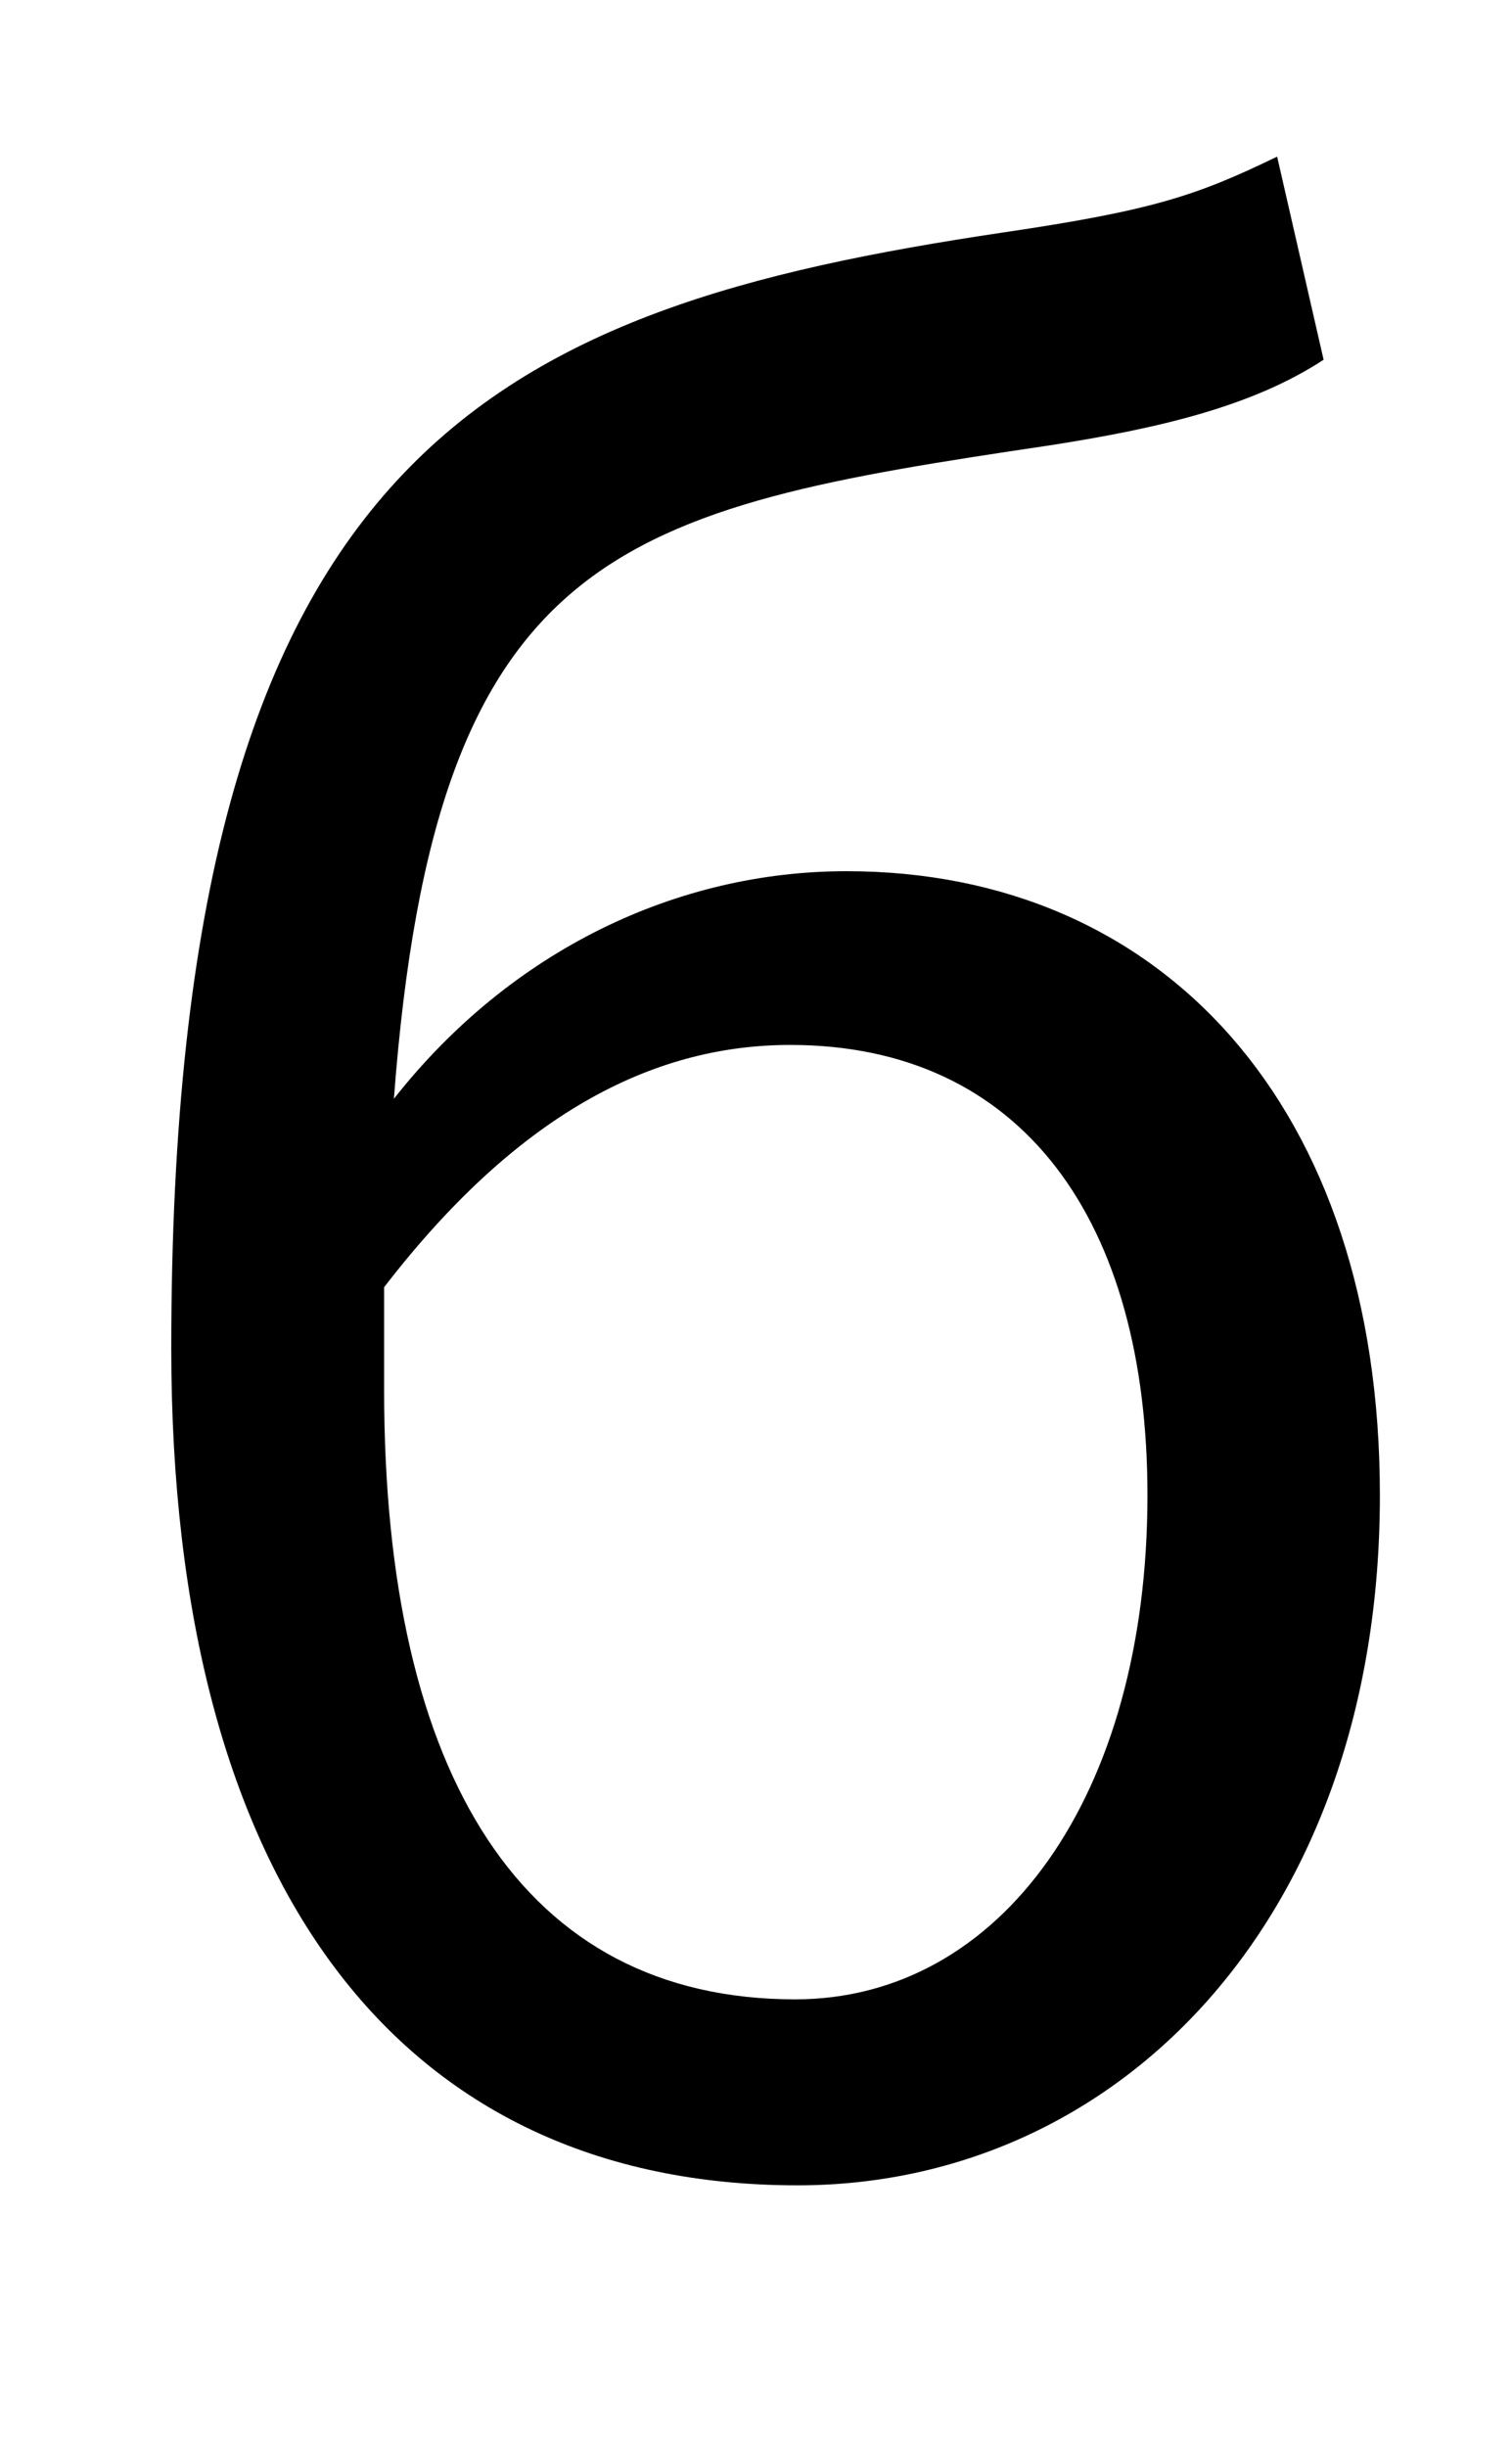<?xml version="1.0" standalone="no"?>
<!DOCTYPE svg PUBLIC "-//W3C//DTD SVG 1.1//EN" "http://www.w3.org/Graphics/SVG/1.1/DTD/svg11.dtd" >
<svg xmlns="http://www.w3.org/2000/svg" xmlns:xlink="http://www.w3.org/1999/xlink" version="1.1" viewBox="-10 0 618 1000">
   <path fill="currentColor"
d="M315 817c84 0 144 -83 144 -206c0 -112 -51 -184 -146 -184c-53 0 -109 25 -166 99v42c0 158 57 249 168 249zM512 64l19 83c-29 19 -67 28 -112 35c-175 26 -251 41 -268 267c48 -61 116 -93 185 -93c129 0 218 96 218 255c0 173 -107 282 -238 282
c-163 0 -256 -123 -256 -342c0 -368 132 -425 340 -456c61 -9 79 -15 112 -31z" />
</svg>
